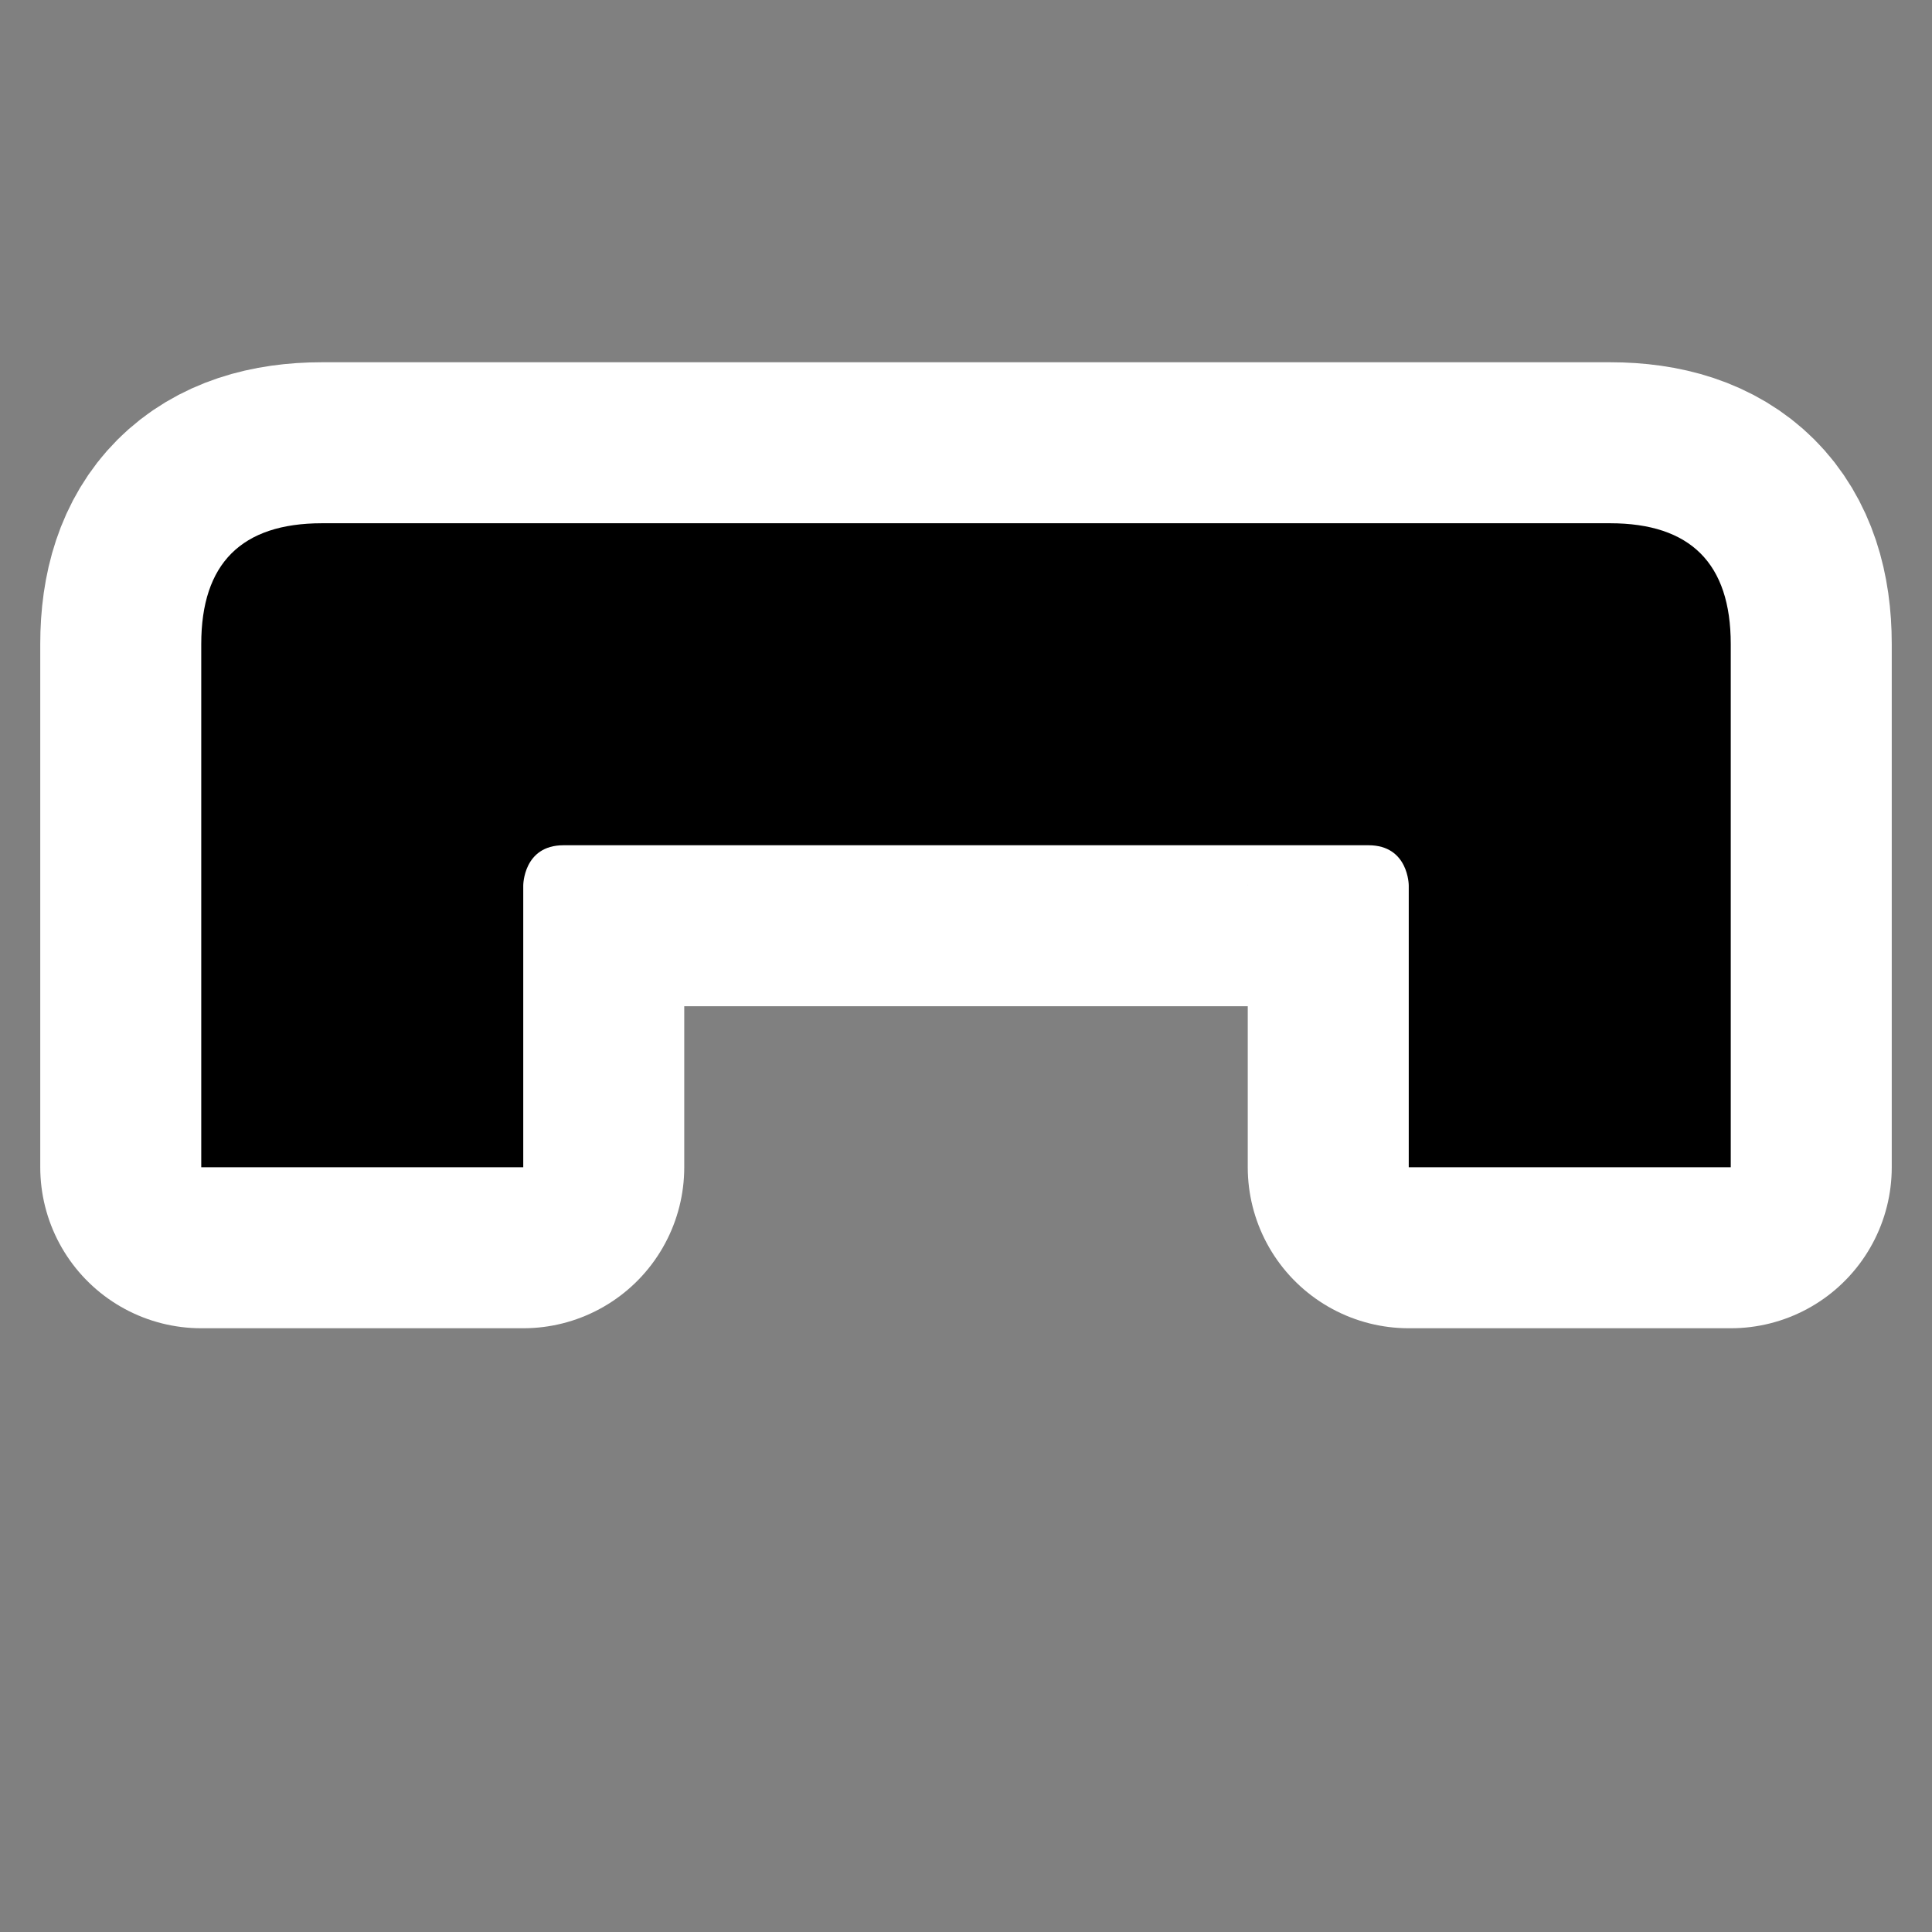 <svg xmlns="http://www.w3.org/2000/svg" xmlns:svg="http://www.w3.org/2000/svg" id="svg3304" width="48" height="48"><rect width="100%" height="100%" fill="#808080" stroke="none"/><g id="layer1"><rect style="fill:none;fill-opacity:.319;stroke:none;stroke-width:3;stroke-linecap:round;stroke-linejoin:round;stroke-miterlimit:4;stroke-dasharray:none;stroke-opacity:1" id="rect2381" width="48.133" height="48.133" x="0" y="0"/><path id="path3668" d="M 13,29 L 5,29 L 5,16 C 5,14 6,13 8,13 L 40,13 C 42,13 43,14 43,16 L 43,29 L 35,29 L 35,22 C 35,22 35,21 34,21 L 14,21 C 13,21 13,22 13,22 L 13,29 z" style="fill:none;fill-rule:evenodd;stroke:#fff;stroke-width:8;stroke-linecap:round;stroke-linejoin:round;stroke-opacity:1;marker-start:none;fill-opacity:1;stroke-miterlimit:4;stroke-dasharray:none"/><path style="fill:#000;fill-rule:evenodd;stroke:none;stroke-width:1px;stroke-linecap:butt;stroke-linejoin:miter;stroke-opacity:1;marker-start:none;fill-opacity:1" id="path3155" d="M 13,29 L 5,29 L 5,16 C 5,14 6,13 8,13 L 40,13 C 42,13 43,14 43,16 L 43,29 L 35,29 L 35,22 C 35,22 35,21 34,21 L 14,21 C 13,21 13,22 13,22 L 13,29 z"/></g></svg>
